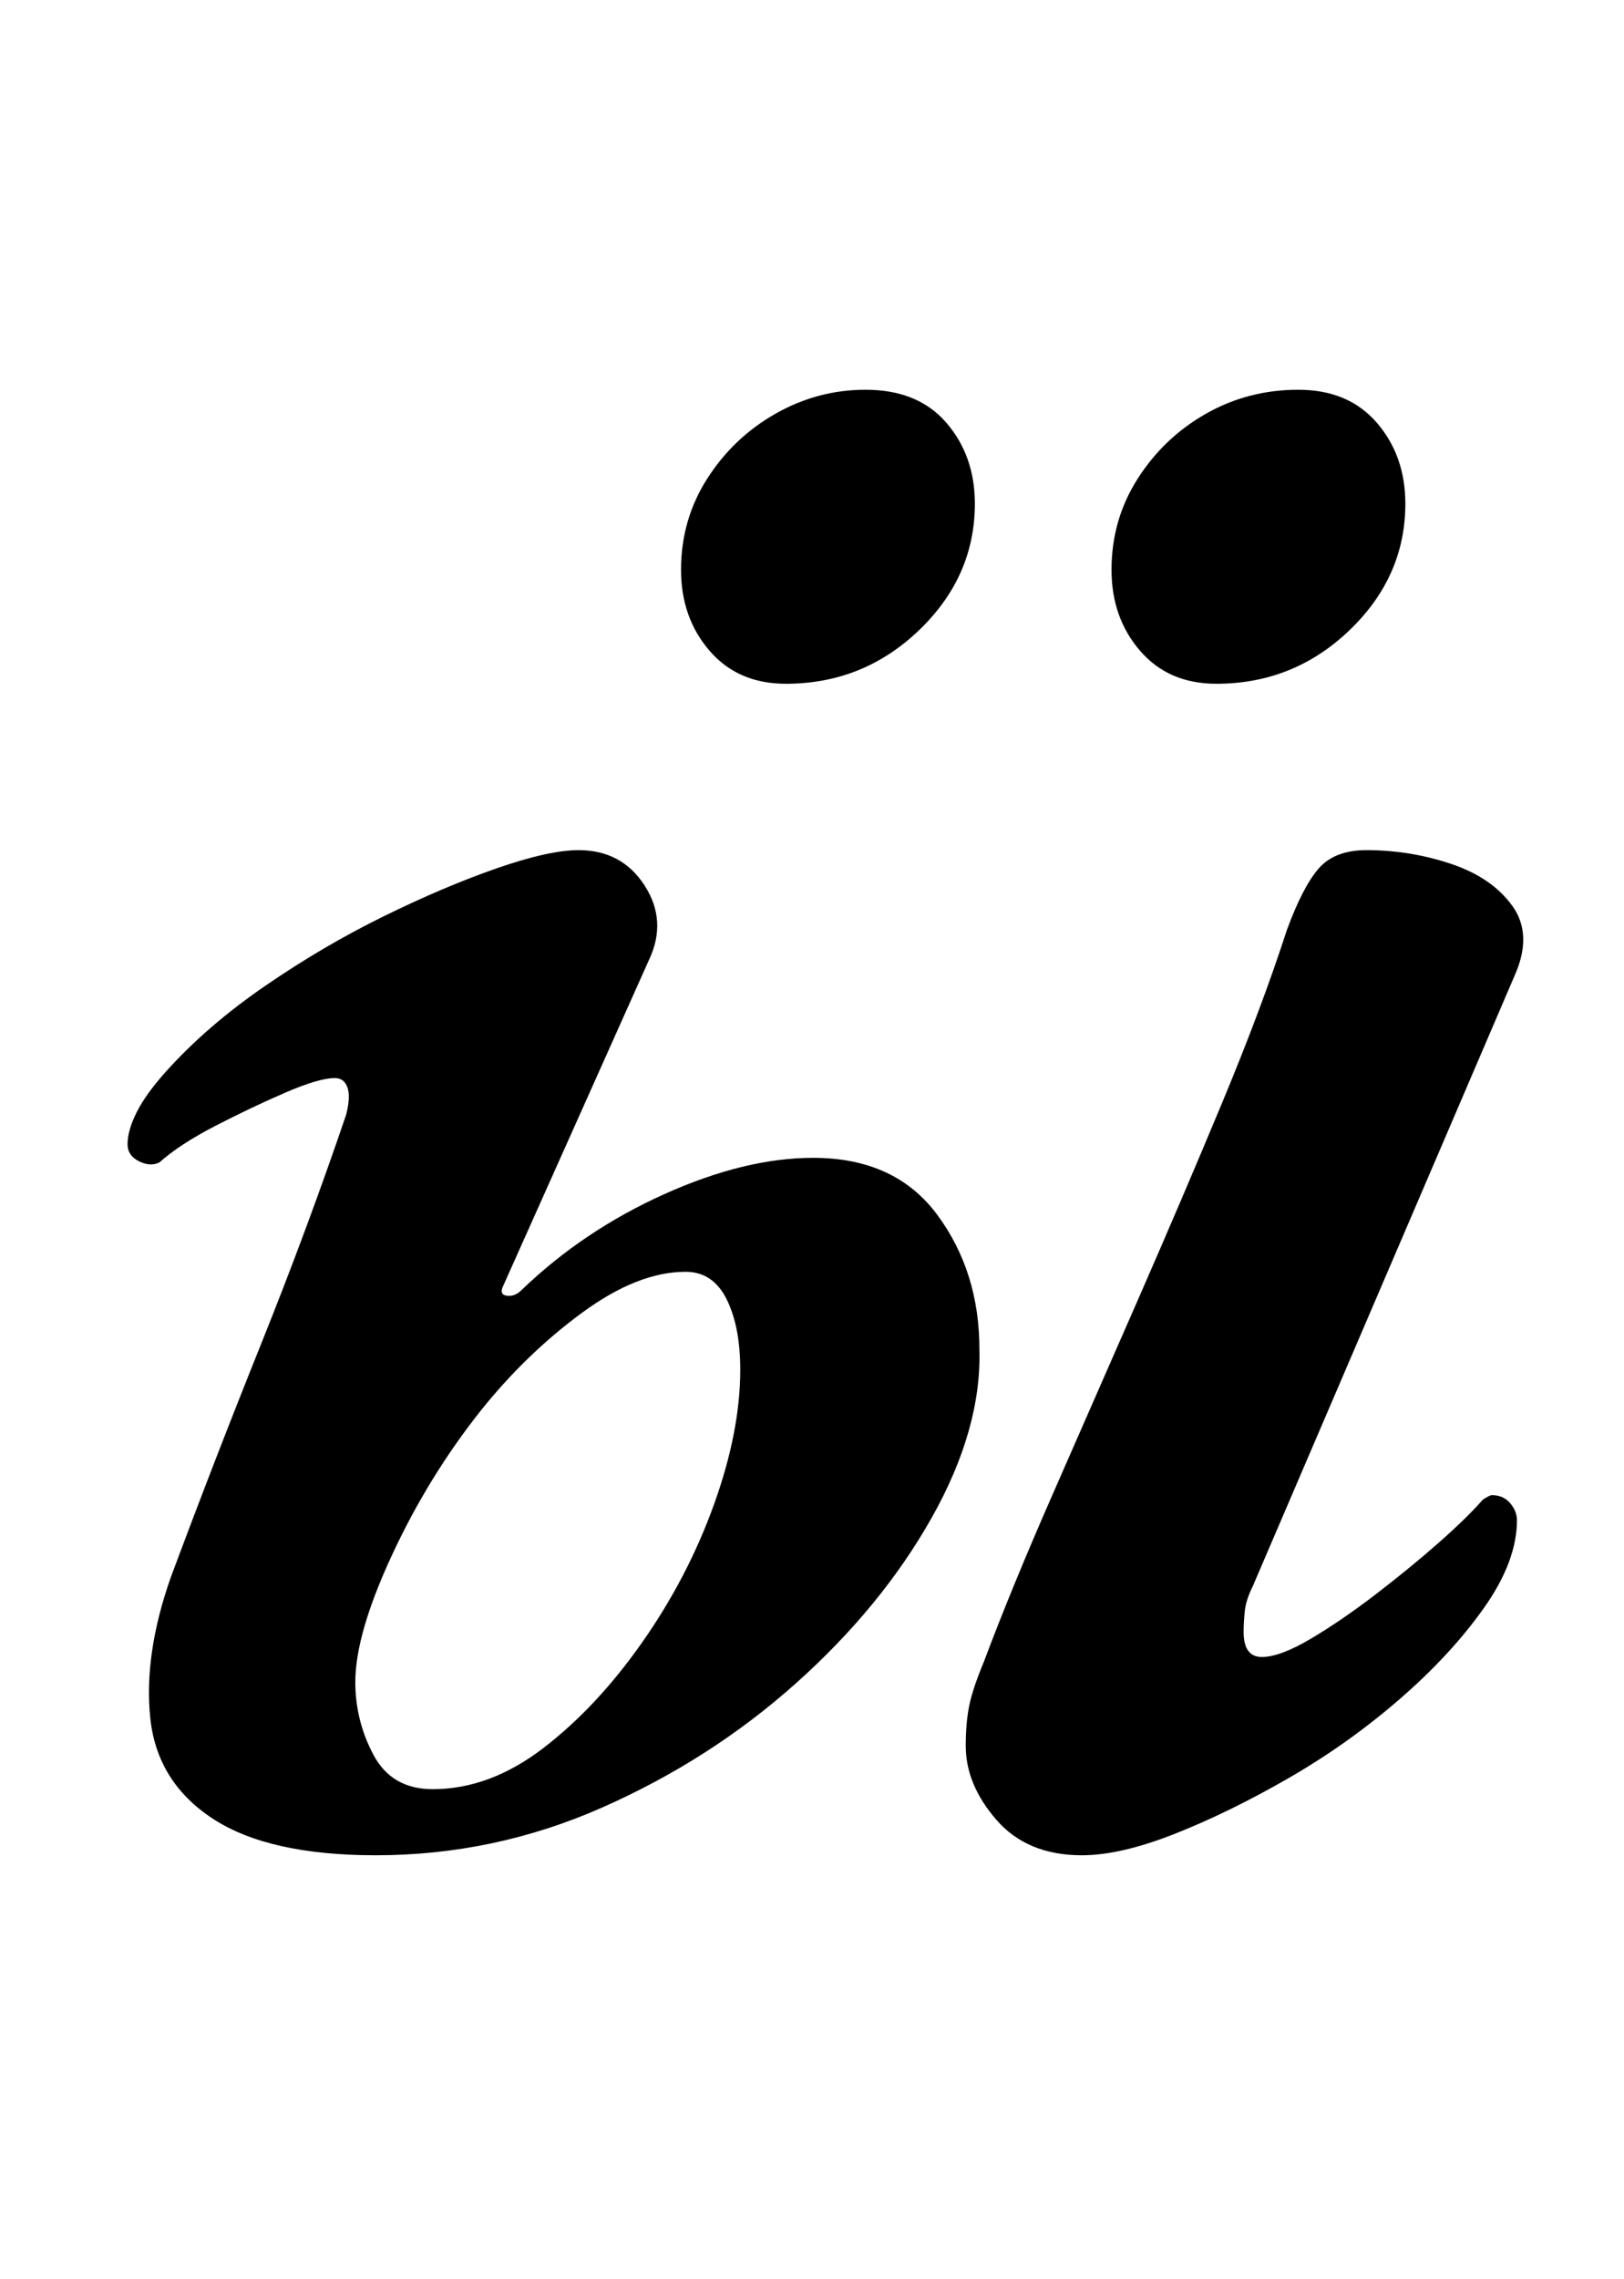 <?xml version="1.0" standalone="no"?>
<!DOCTYPE svg PUBLIC "-//W3C//DTD SVG 1.1//EN" "http://www.w3.org/Graphics/SVG/1.1/DTD/svg11.dtd" >
<svg xmlns="http://www.w3.org/2000/svg" xmlns:xlink="http://www.w3.org/1999/xlink" version="1.1" viewBox="-10 0 713 1000">
  <g transform="matrix(1 0 0 -1 0 800)">
   <path fill="currentColor"
d="M465 -14q-24 0 -37.5 15.5t-13.5 32.5q0 10 1.5 17.5t6.5 19.5q12 32 30 73t37.5 85.5t37 86.5t28.5 76q7 19 14 27t21 8q19 0 37 -6t27 -18.5t1 -30.5l-115 -268q-3 -6 -3.5 -11t-0.5 -9q0 -11 8 -11t21.5 8t28.5 19.5t27.5 22.5t19.5 19q3 2 4 2q5 0 8 -3.5t3 -7.5
q0 -18 -14.5 -38.5t-37 -40t-48.5 -34.5t-50 -24.5t-41 -9.5zM155 -14q-47 0 -71.5 16t-27.5 44t9 62q19 51 39.5 102t37.5 101q2 8 0.5 12t-5.5 4q-7 0 -22 -6.5t-30.5 -14.5t-24.5 -16q-4 -2 -9 0.5t-5 7.5q0 6 4 14t13 18q18 20 43.5 37.5t52 30.5t49.5 21t36 8
q19 0 29 -15.5t2 -32.5l-64 -143q-2 -4 1.5 -4.5t6.5 2.5q27 26 62.5 42t65.5 16q36 0 54.5 -25t18.5 -59q1 -35 -21 -74t-59.5 -72.5t-85 -54.5t-99.5 -21zM180 15q25 0 48.5 18t43.5 46.5t31.5 60.5t11.5 59q0 19 -6 31t-18 12q-21 0 -45.5 -18t-44.5 -43
q-23 -29 -39 -63.5t-16 -55.5q0 -17 8 -32t26 -15zM524 500q-21 0 -33.5 14.5t-12.5 35.5q0 22 11.5 40t30 28.5t40.5 10.5t34.5 -14.5t12.5 -35.5q0 -32 -24.5 -55.5t-58.5 -23.5zM335 500q-21 0 -33.5 14.5t-12.5 35.5q0 22 11.5 40t30 28.5t39.5 10.5q23 0 35.5 -14.5
t12.5 -35.5q0 -32 -24.5 -55.5t-58.5 -23.5z" />
  </g>

</svg>
